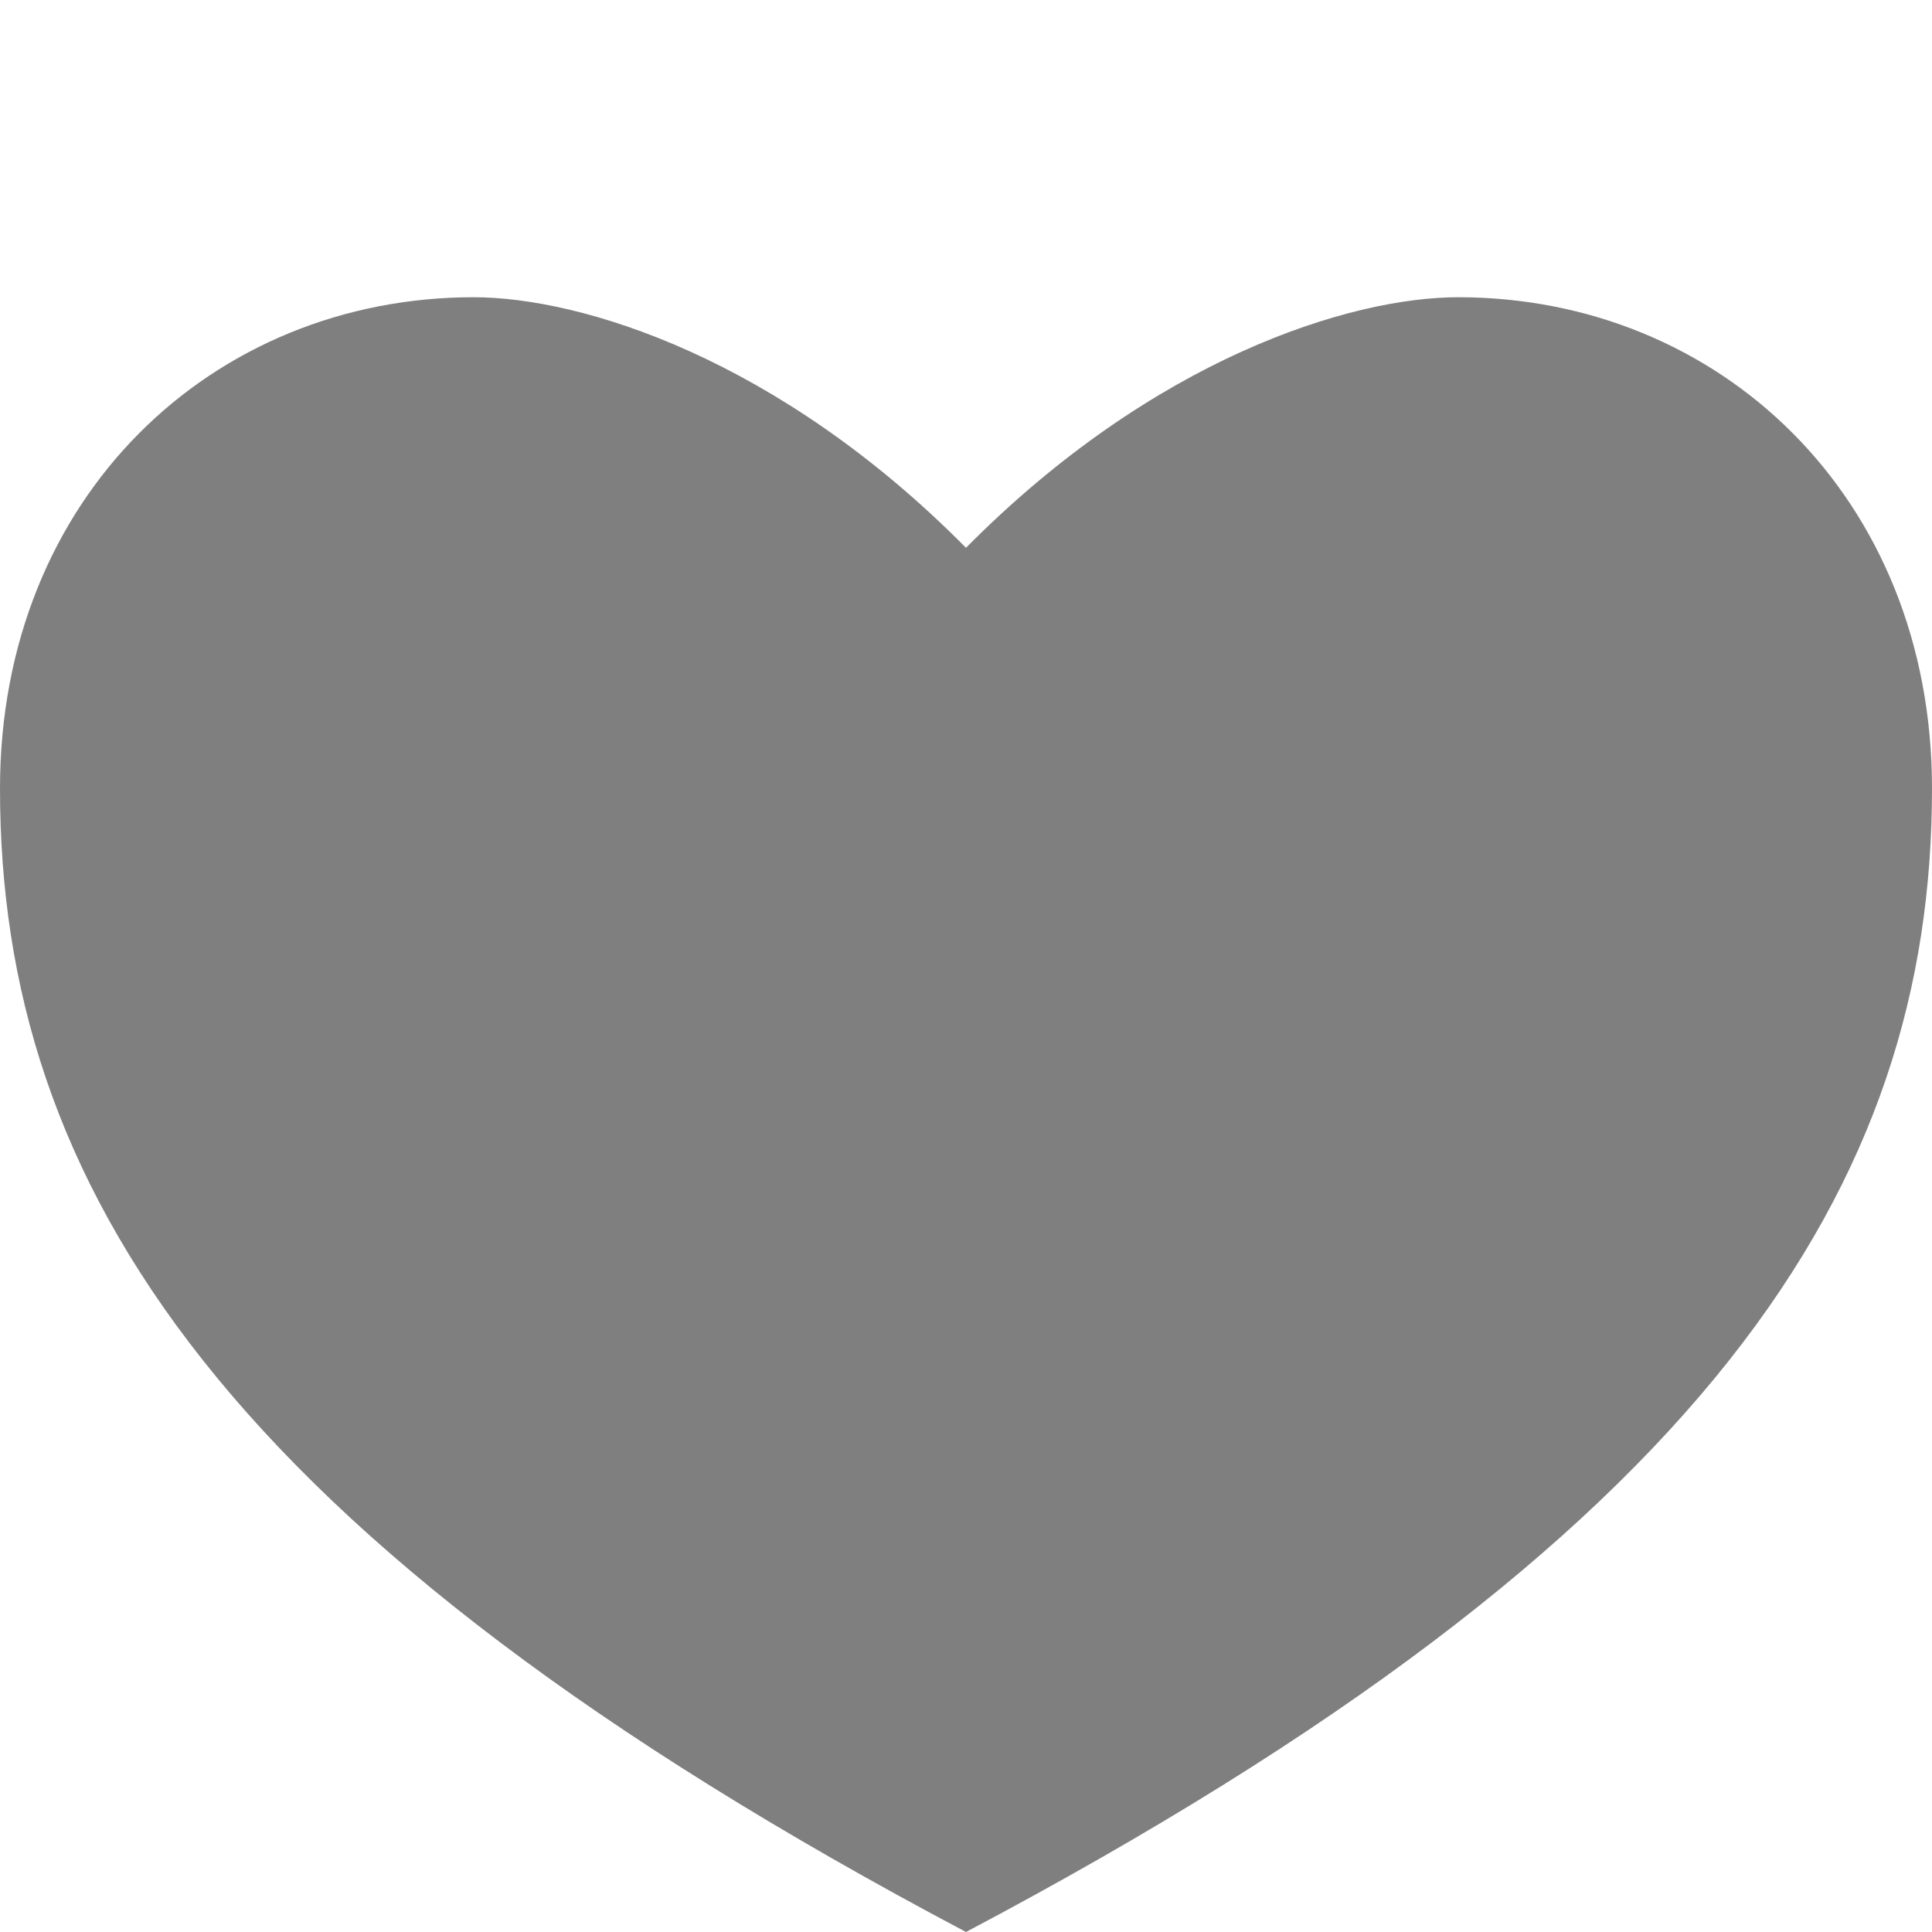 <?xml version="1.0" encoding="utf-8"?>
<!-- Generator: Adobe Illustrator 16.0.0, SVG Export Plug-In . SVG Version: 6.00 Build 0)  -->
<!DOCTYPE svg PUBLIC "-//W3C//DTD SVG 1.1//EN" "http://www.w3.org/Graphics/SVG/1.1/DTD/svg11.dtd">
<svg version="1.1" id="Layer_1" xmlns="http://www.w3.org/2000/svg" xmlns:xlink="http://www.w3.org/1999/xlink" x="0px" y="0px"
	 width="13px" height="13px" viewBox="0 0 13 13" enable-background="new 0 0 13 13" xml:space="preserve">
<path fill="#7F7F7F" d="M9.812,2C9.087,2,7.762,2.411,6.5,3.686C5.239,2.411,3.913,2,3.187,2C1.433,2,0,3.34,0,5.306
	C0,7.965,1.476,10.343,6.5,13c5.025-2.657,6.5-5.034,6.5-7.694C13,3.34,11.566,2,9.812,2z"/>
</svg>
